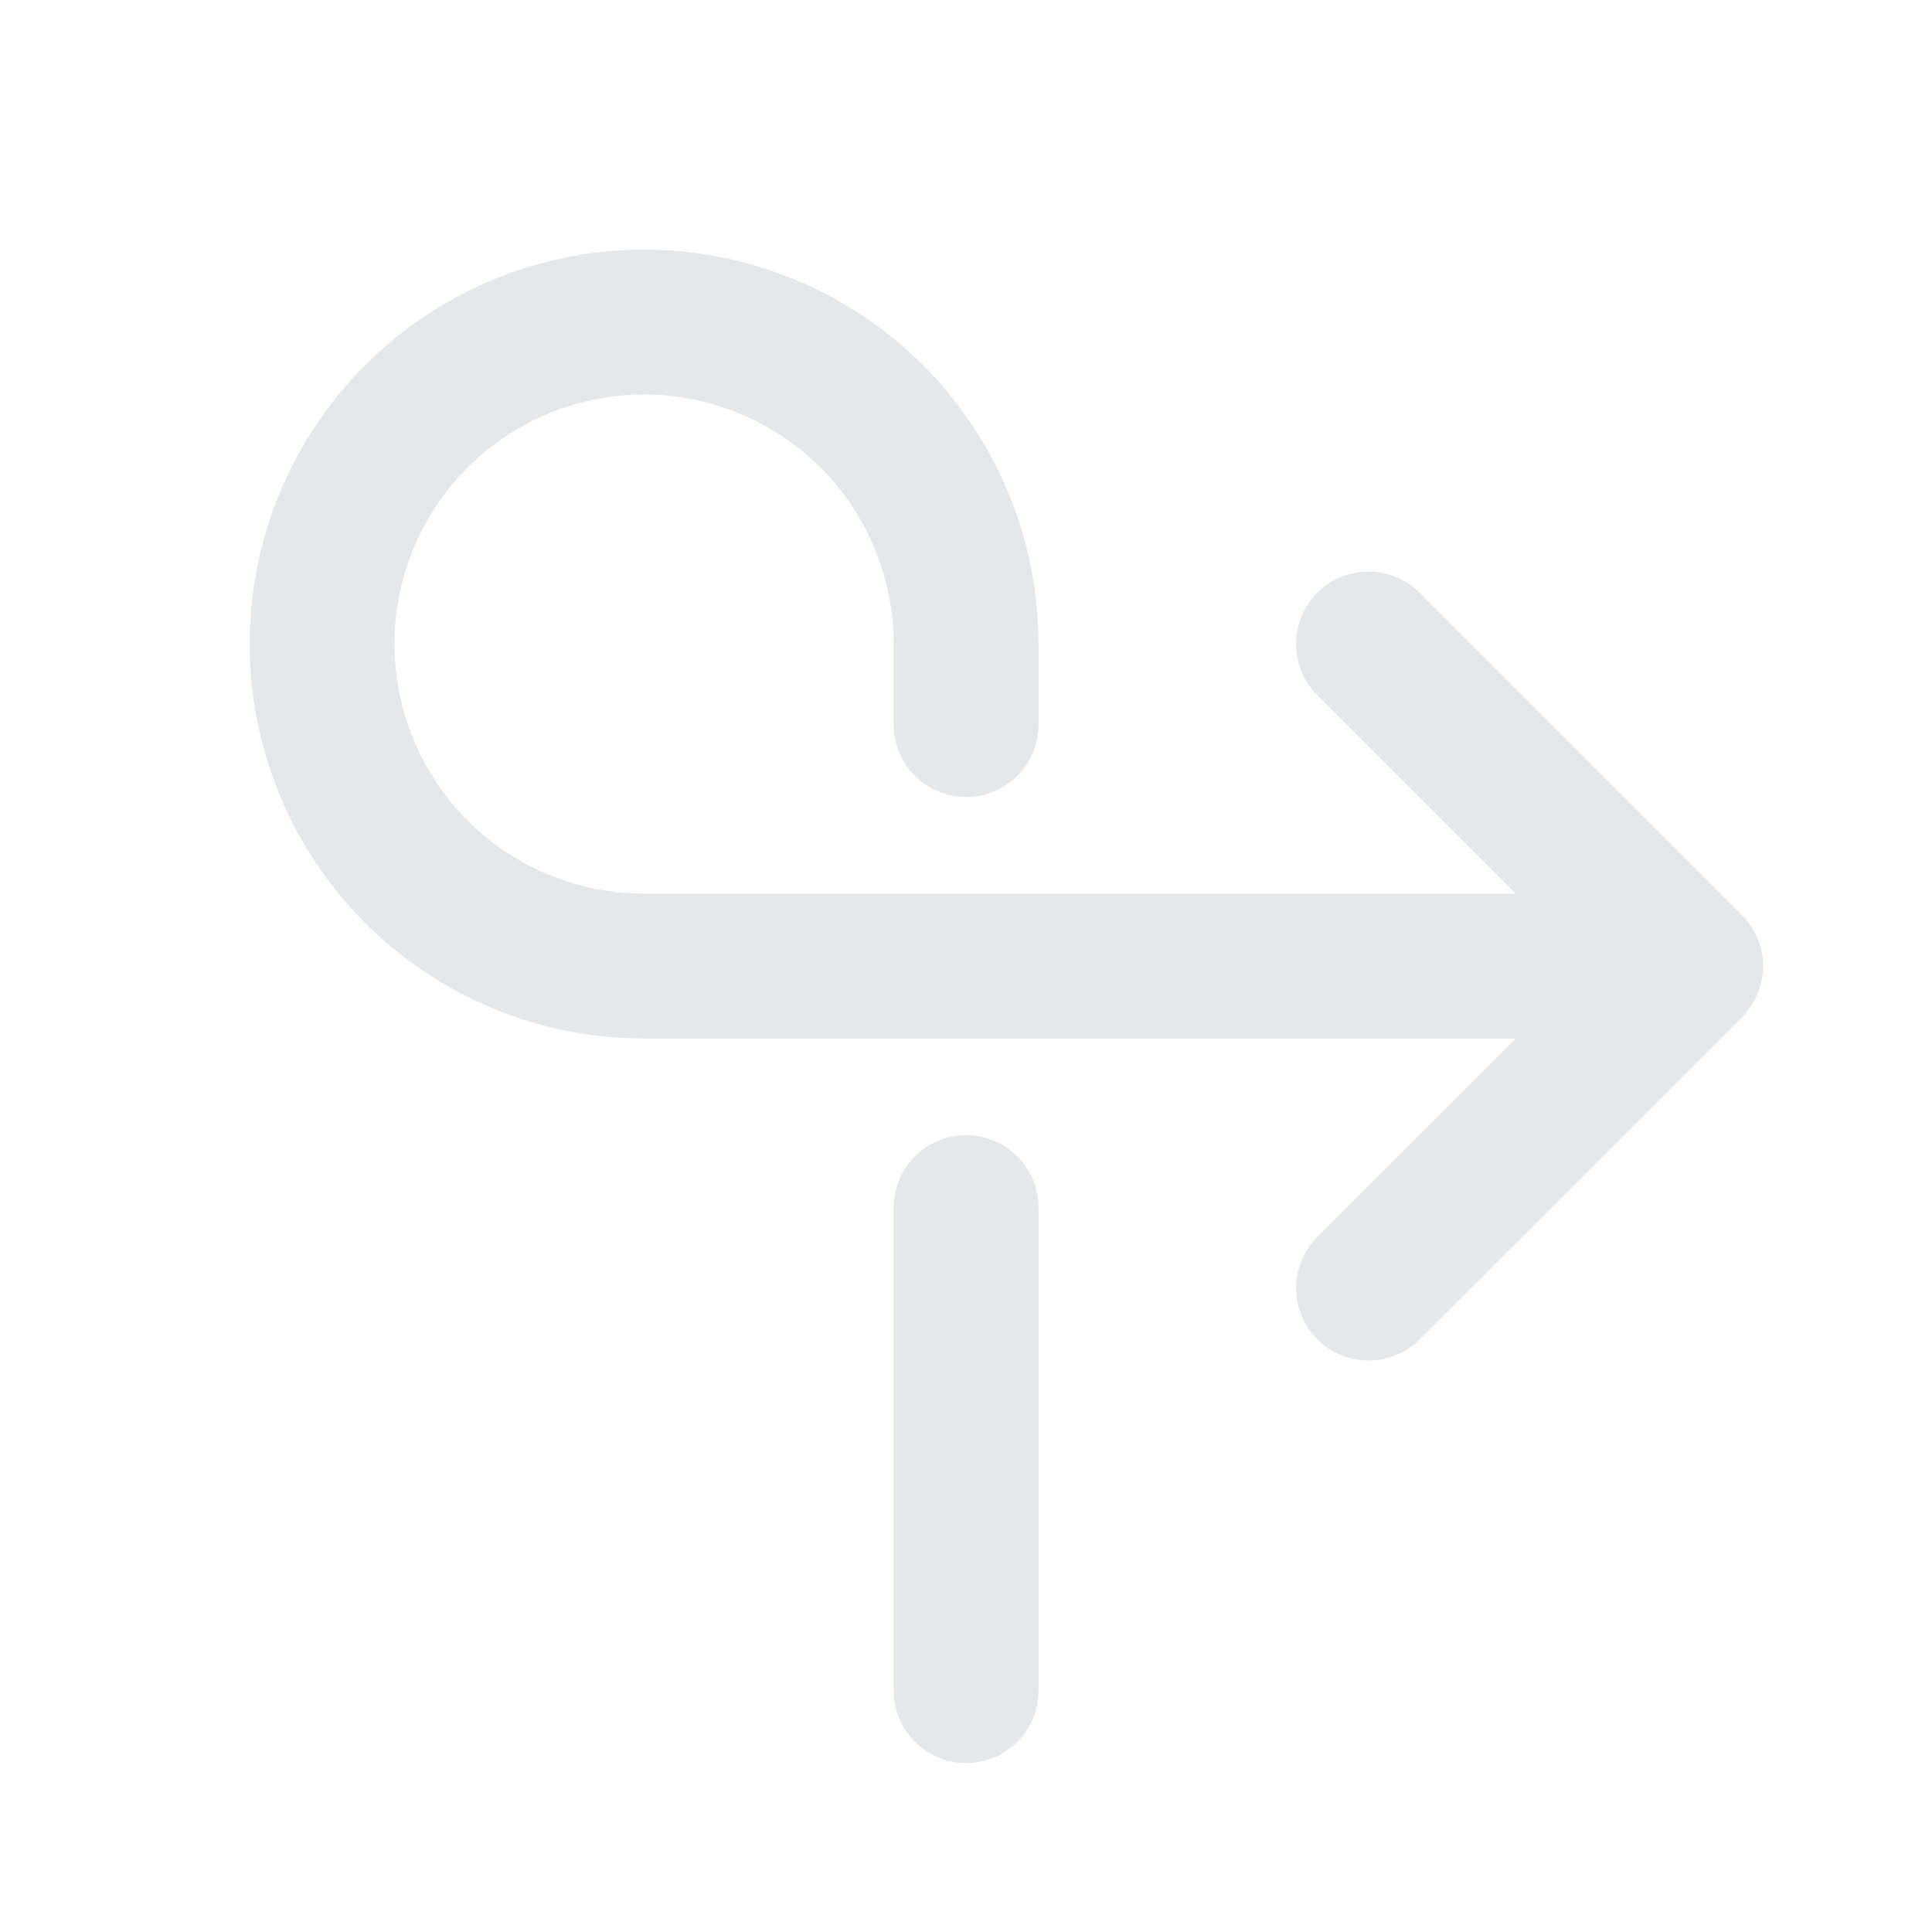 <svg width="20" height="20" viewBox="0 0 20 20" fill="none" xmlns="http://www.w3.org/2000/svg">
<g id="arrow-loop-right-2">
<path id="Vector" d="M10.001 17.501V12.501M10.001 7.501V6.667C10.001 6.008 9.805 5.364 9.439 4.815C9.073 4.267 8.552 3.84 7.943 3.588C7.334 3.335 6.664 3.269 6.017 3.398C5.37 3.527 4.776 3.844 4.31 4.31C3.844 4.776 3.527 5.37 3.398 6.017C3.269 6.664 3.335 7.334 3.588 7.943C3.84 8.552 4.267 9.073 4.815 9.439C5.364 9.805 6.008 10.001 6.667 10.001H17.501M17.501 10.001L14.167 13.334M17.501 10.001L14.167 6.667" stroke="#E5E8EB" stroke-width="1.5" stroke-linecap="round" stroke-linejoin="round"/>
</g>
</svg>
